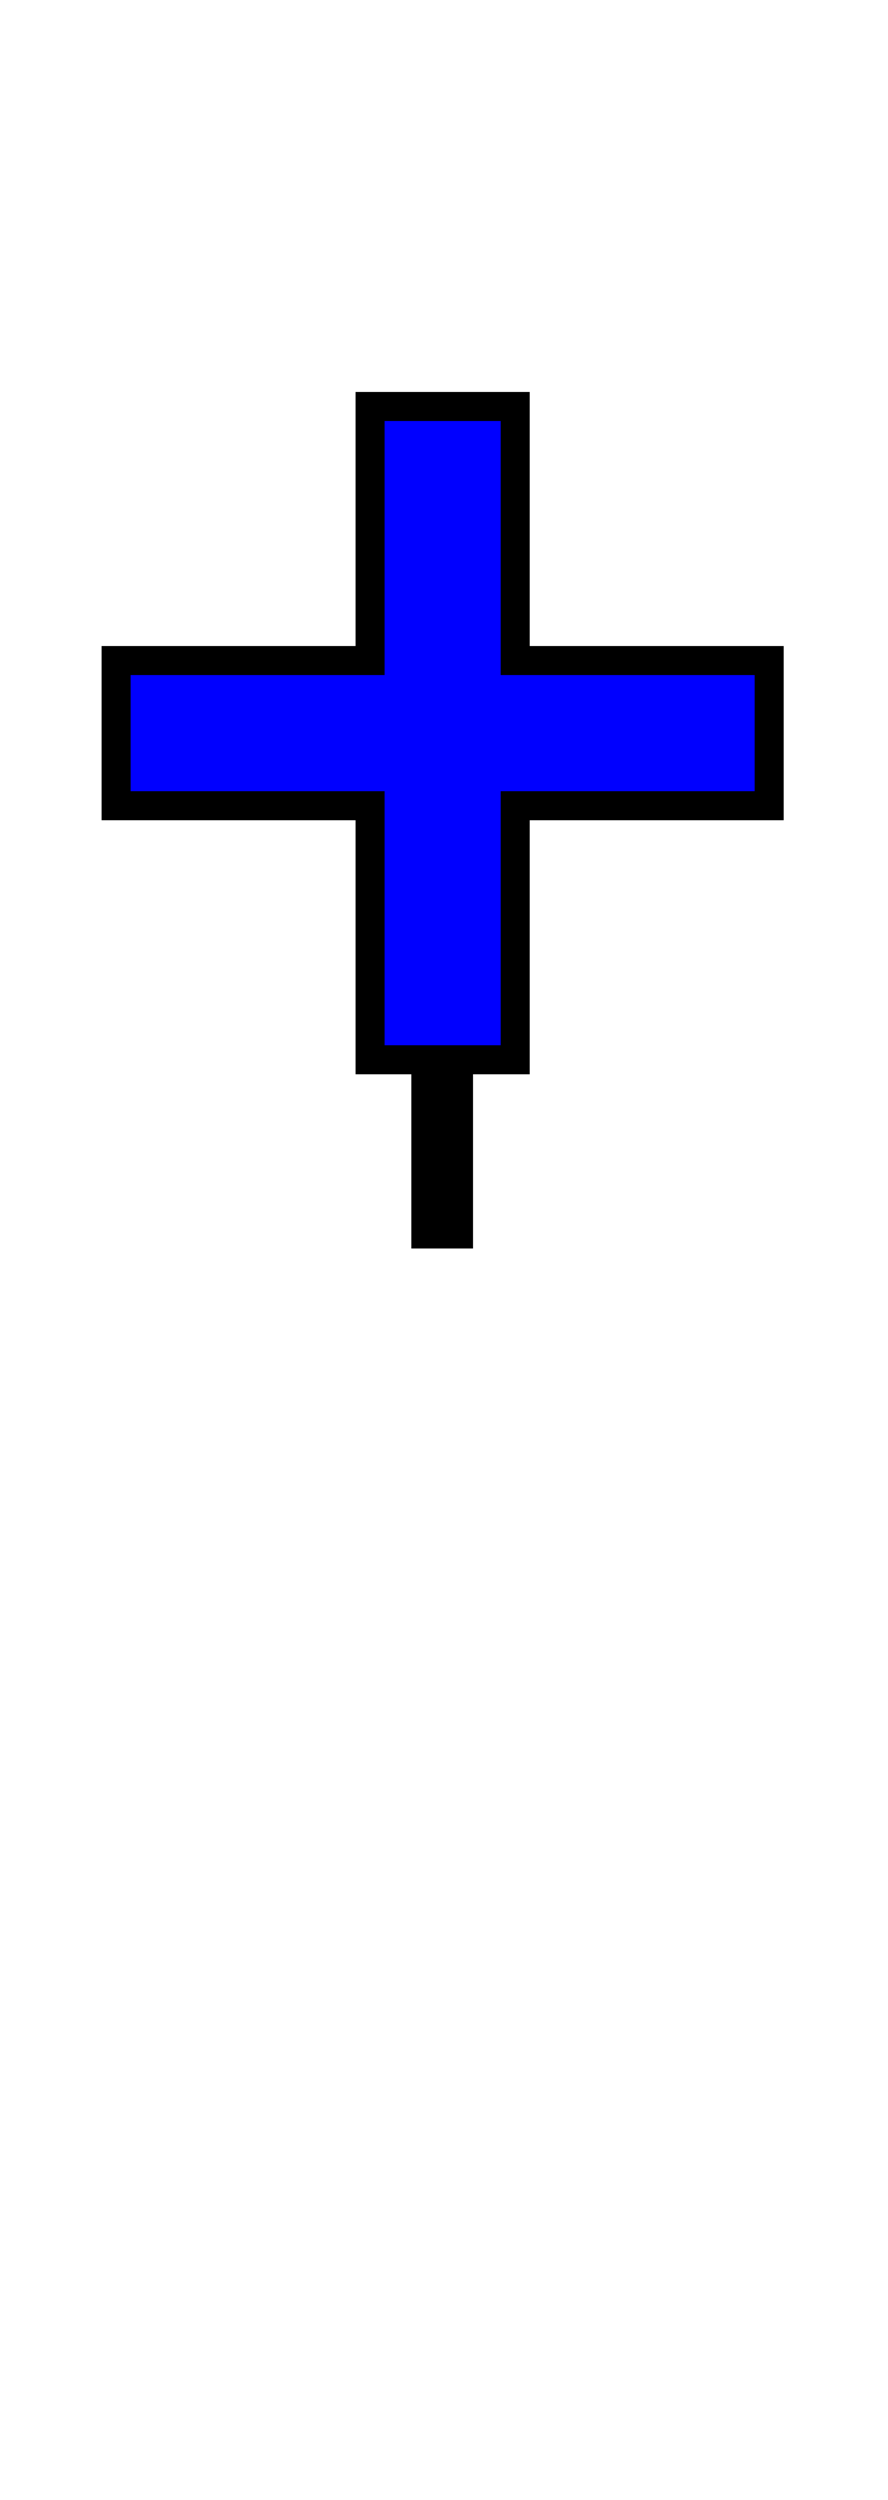<?xml version="1.0" encoding="UTF-8" standalone="no"?>
<svg xmlns="http://www.w3.org/2000/svg" xmlns:svg="http://www.w3.org/2000/svg" xmlns:rdf="http://www.w3.org/1999/02/22-rdf-syntax-ns#" xmlns:cc="http://creativecommons.org/ns#" xmlns:dc="http://purl.org/dc/elements/1.1/" version="1.0" width="61.188" height="172.219" id="svg2">
  <title id="title2983">Q9: Topmark, cross</title>
  <defs id="defs8"/>
  <path style="fill:#0000ff" d="m 25.677,73.161 h 9.837 L 35.681,55.488 53.188,55.321 52.855,45.817 36.014,45.317 35.347,27.977 25.343,27.81 V 44.983 L 8.17,45.484 V 55.488 H 25.343 Z" id="path_fill_h12"/>
  <path d="M 36.5,27 V 44.5 H 54 v 12 H 36.5 V 74 h -3.906 v 12 h -4.25 V 74 H 24.5 V 56.5 H 7 v -12 H 24.5 V 27 Z m -2,2 h -8 V 46.5 H 9 v 8 H 26.5 V 72 h 8 V 54.5 H 52 v -8 H 34.5 Z" id="path_stroke" style="fill:#000000"/>
</svg>
